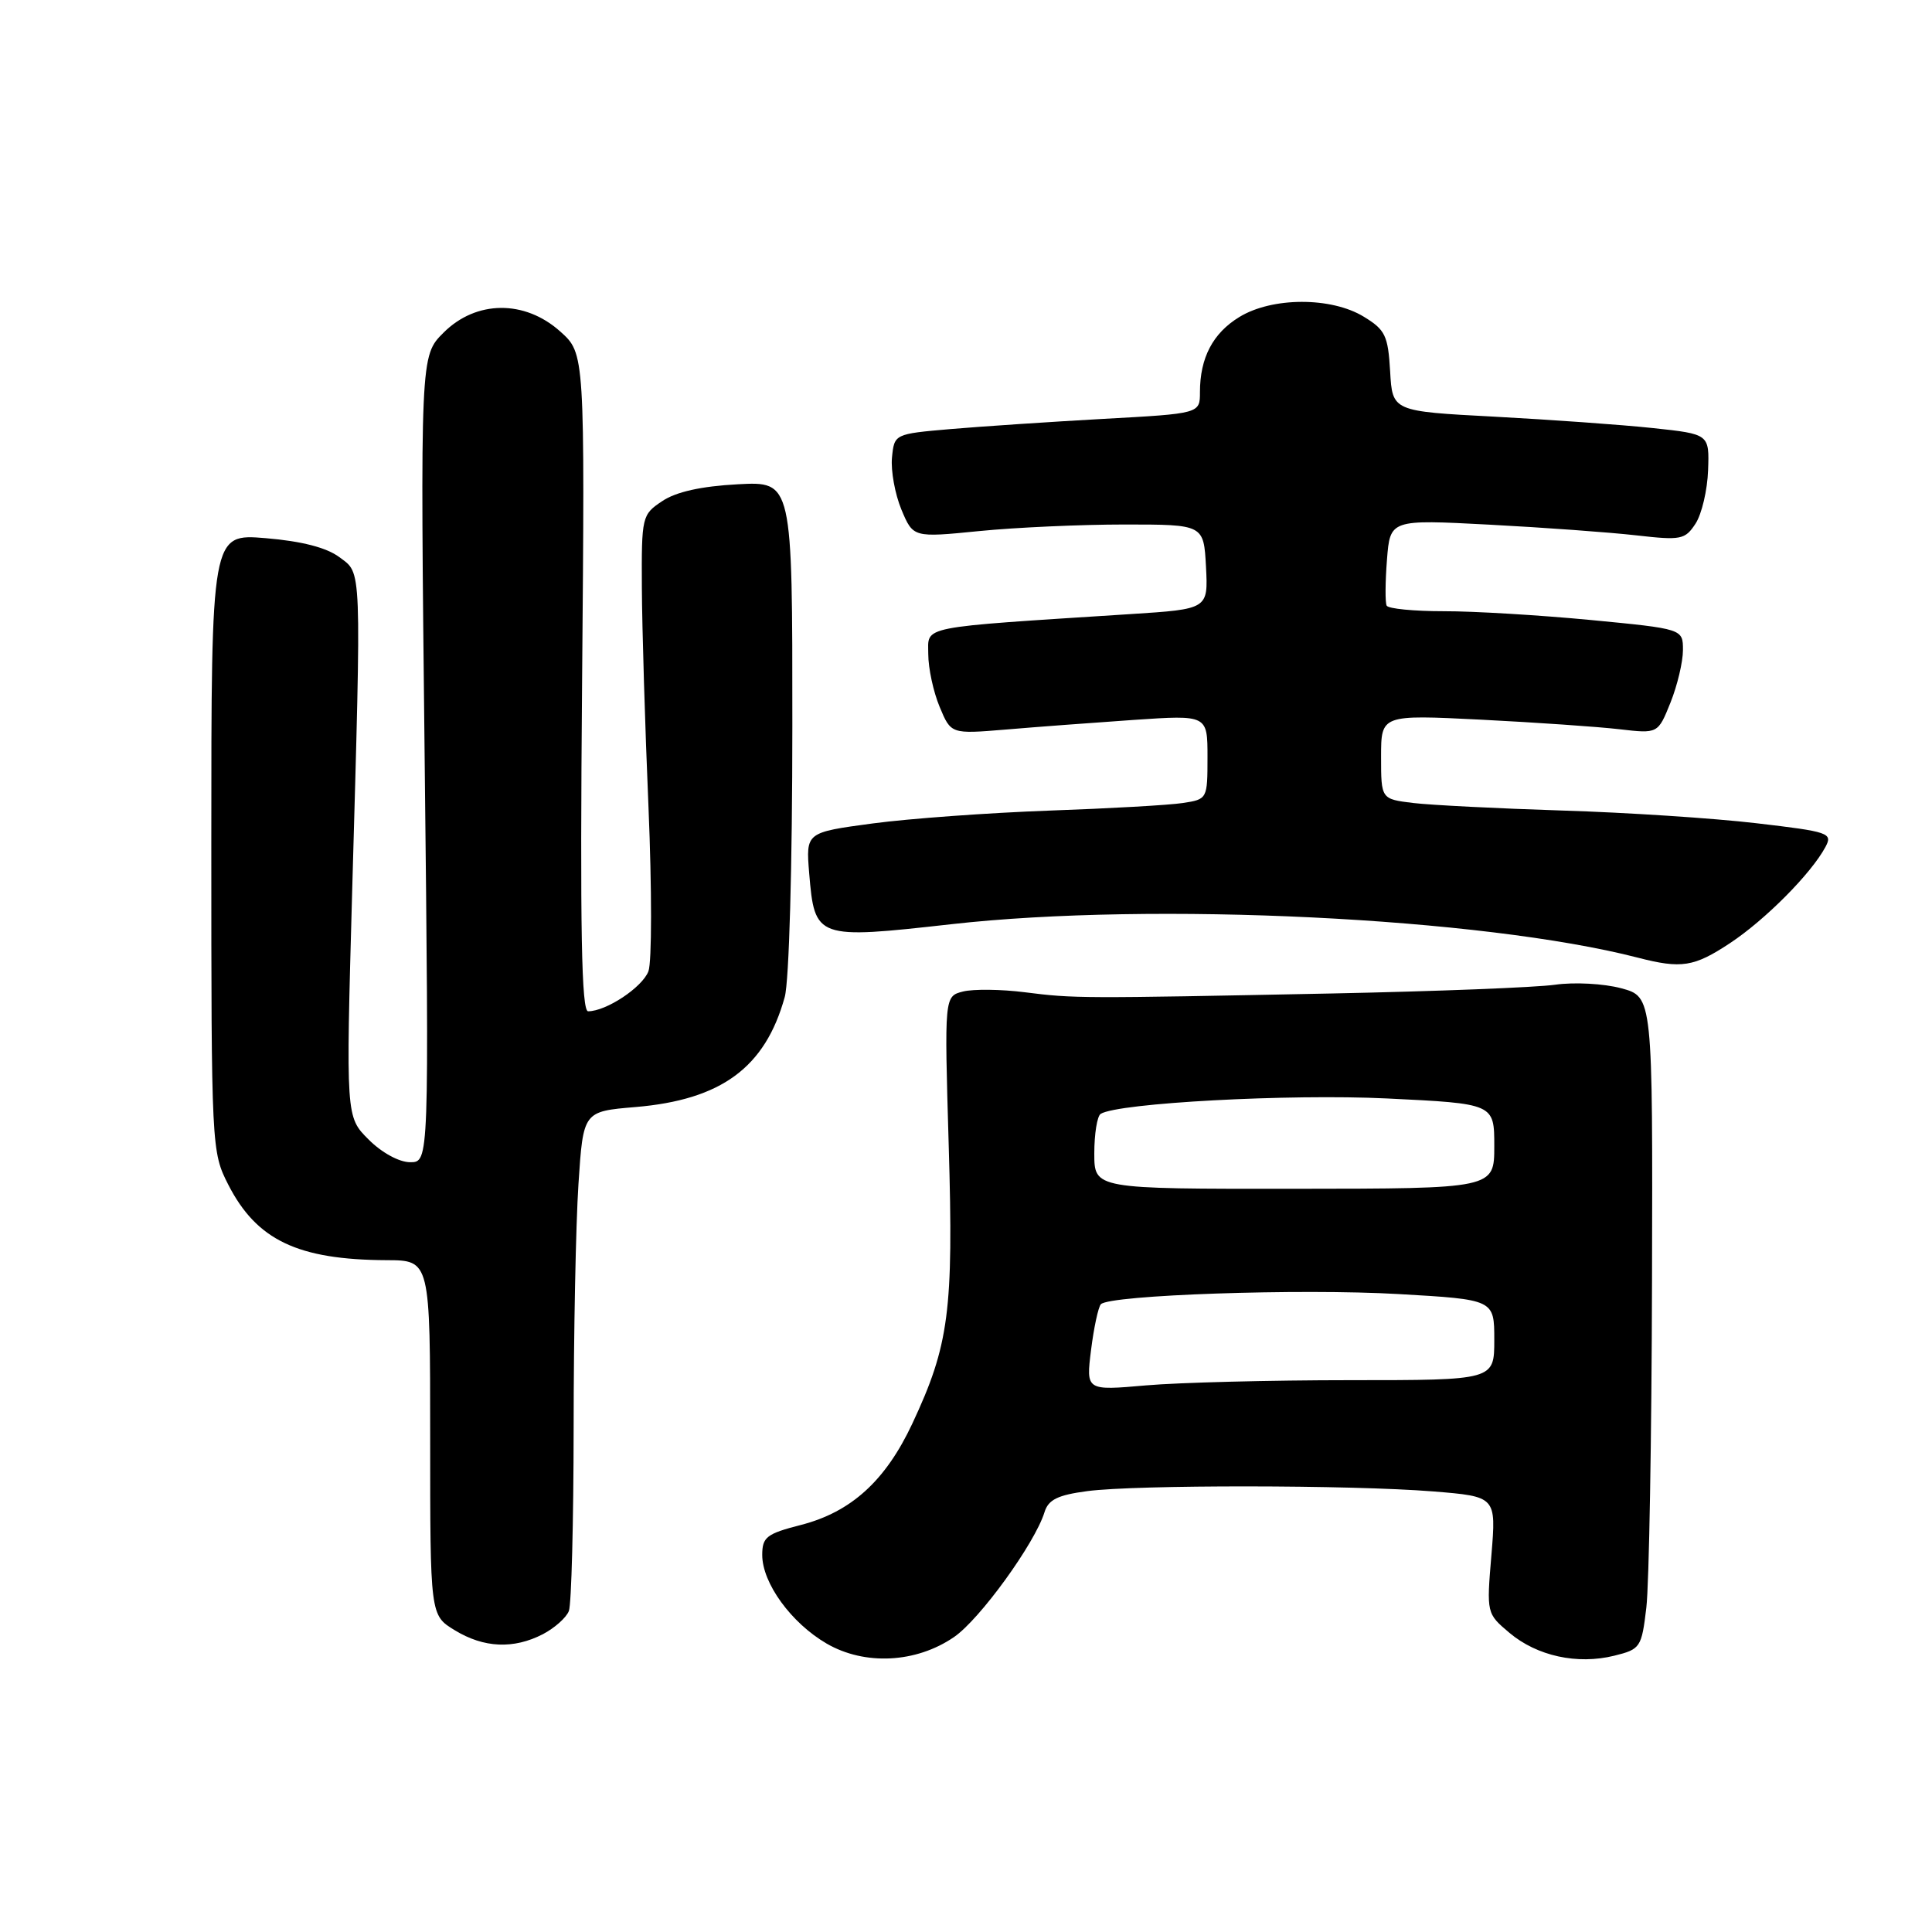 <?xml version="1.0" encoding="UTF-8" standalone="no"?>
<!DOCTYPE svg PUBLIC "-//W3C//DTD SVG 1.1//EN" "http://www.w3.org/Graphics/SVG/1.1/DTD/svg11.dtd" >
<svg xmlns="http://www.w3.org/2000/svg" xmlns:xlink="http://www.w3.org/1999/xlink" version="1.1" viewBox="0 0 256 256">
 <g >
 <path fill="currentColor"
d=" M 126.41 216.92 C 129.83 214.58 137.12 204.51 138.40 200.38 C 138.91 198.71 140.15 198.10 144.08 197.58 C 150.53 196.73 179.01 196.75 189.88 197.62 C 198.26 198.30 198.26 198.30 197.62 206.05 C 196.97 213.78 196.98 213.80 200.01 216.36 C 203.67 219.44 209.00 220.60 213.90 219.39 C 217.37 218.53 217.52 218.30 218.15 213.00 C 218.51 209.97 218.85 190.53 218.90 169.79 C 219.00 132.08 219.00 132.08 214.82 130.95 C 212.51 130.33 208.60 130.12 206.07 130.48 C 203.56 130.84 190.25 131.36 176.50 131.64 C 143.03 132.31 142.35 132.31 135.80 131.48 C 132.66 131.08 128.98 131.04 127.61 131.38 C 125.13 132.01 125.13 132.01 125.71 151.80 C 126.36 173.69 125.76 178.24 120.88 188.65 C 117.33 196.22 112.77 200.36 106.10 202.07 C 101.57 203.23 101.00 203.68 101.00 206.04 C 101.00 209.77 104.84 215.05 109.53 217.78 C 114.58 220.71 121.38 220.37 126.41 216.92 Z  M 71.93 216.54 C 73.48 215.73 75.04 214.35 75.38 213.46 C 75.72 212.56 76.00 201.64 76.01 189.17 C 76.01 176.70 76.30 162.17 76.65 156.88 C 77.28 147.27 77.28 147.27 84.20 146.69 C 95.58 145.73 101.39 141.46 103.98 132.12 C 104.56 130.04 104.99 114.73 104.99 96.14 C 105.00 63.78 105.00 63.78 97.75 64.17 C 92.91 64.43 89.58 65.17 87.75 66.40 C 85.06 68.19 85.00 68.44 85.05 77.87 C 85.08 83.16 85.47 96.28 85.93 107.00 C 86.38 117.72 86.38 127.49 85.92 128.70 C 85.11 130.83 80.33 134.00 77.93 134.00 C 77.05 134.00 76.85 123.25 77.13 90.42 C 77.50 46.84 77.50 46.84 74.23 43.92 C 69.52 39.70 63.08 39.77 58.77 44.08 C 55.68 47.16 55.68 47.16 56.27 100.58 C 56.86 154.00 56.86 154.00 54.35 154.00 C 52.90 154.00 50.58 152.74 48.84 150.99 C 45.83 147.99 45.83 147.99 46.66 118.24 C 47.90 74.27 47.97 76.08 44.96 73.82 C 43.27 72.56 39.99 71.71 35.21 71.31 C 28.00 70.71 28.00 70.71 28.00 111.64 C 28.00 152.12 28.03 152.63 30.25 156.98 C 34.01 164.33 39.46 166.93 51.25 166.98 C 57.00 167.00 57.00 167.00 57.00 190.51 C 57.00 214.03 57.00 214.03 60.25 216.01 C 64.11 218.37 68.05 218.54 71.93 216.54 Z  M 229.25 124.96 C 233.93 121.86 240.00 115.74 241.88 112.23 C 242.87 110.38 242.37 110.21 232.71 109.08 C 227.10 108.42 215.53 107.66 207.00 107.40 C 198.47 107.13 189.59 106.68 187.25 106.40 C 183.00 105.88 183.00 105.88 183.00 100.29 C 183.00 94.70 183.00 94.70 196.25 95.36 C 203.54 95.73 211.79 96.30 214.60 96.63 C 219.69 97.22 219.69 97.22 221.35 93.09 C 222.26 90.82 223.00 87.69 223.00 86.14 C 223.00 83.33 223.00 83.33 210.75 82.15 C 204.01 81.51 195.26 80.98 191.31 80.99 C 187.35 80.99 183.95 80.66 183.74 80.25 C 183.53 79.84 183.55 77.10 183.78 74.17 C 184.20 68.83 184.20 68.83 197.35 69.52 C 204.58 69.90 213.35 70.54 216.84 70.94 C 222.74 71.61 223.28 71.51 224.67 69.38 C 225.49 68.12 226.24 64.94 226.33 62.31 C 226.50 57.52 226.50 57.52 219.00 56.72 C 214.88 56.28 205.43 55.61 198.00 55.21 C 184.50 54.50 184.50 54.50 184.20 49.20 C 183.92 44.46 183.56 43.70 180.70 41.96 C 176.39 39.33 168.57 39.35 164.23 42.00 C 160.71 44.14 159.00 47.41 159.00 51.96 C 159.00 54.80 159.00 54.80 146.25 55.50 C 139.24 55.89 130.12 56.50 126.00 56.85 C 118.50 57.50 118.50 57.50 118.19 60.65 C 118.03 62.38 118.59 65.47 119.44 67.52 C 121.00 71.24 121.00 71.24 129.75 70.37 C 134.56 69.89 143.22 69.50 149.00 69.50 C 159.50 69.50 159.50 69.50 159.80 75.10 C 160.09 80.71 160.09 80.71 149.80 81.37 C 121.39 83.20 123.00 82.88 123.00 86.67 C 123.00 88.54 123.68 91.69 124.51 93.67 C 126.01 97.27 126.01 97.27 133.26 96.67 C 137.24 96.33 144.89 95.76 150.25 95.39 C 160.00 94.73 160.00 94.73 160.00 100.32 C 160.00 105.86 159.97 105.91 156.75 106.40 C 154.96 106.68 146.97 107.13 139.00 107.41 C 131.03 107.70 120.51 108.46 115.64 109.11 C 106.78 110.30 106.78 110.30 107.22 115.70 C 107.95 124.40 108.15 124.47 126.07 122.46 C 152.75 119.46 196.43 121.59 217.00 126.89 C 222.81 128.39 224.46 128.13 229.25 124.96 Z  M 144.57 178.88 C 144.94 175.92 145.53 173.19 145.87 172.82 C 147.00 171.59 172.37 170.72 185.32 171.47 C 198.00 172.20 198.00 172.20 198.00 177.54 C 198.00 182.88 198.00 182.88 178.91 182.88 C 168.41 182.88 156.24 183.19 151.86 183.57 C 143.90 184.27 143.90 184.27 144.57 178.88 Z  M 145.00 152.83 C 145.00 150.24 145.38 147.88 145.85 147.59 C 148.18 146.15 170.86 144.93 183.75 145.55 C 198.00 146.24 198.00 146.24 198.00 151.87 C 198.00 157.50 198.00 157.50 171.50 157.52 C 145.00 157.54 145.00 157.54 145.00 152.83 Z "/>
</g>
</svg>